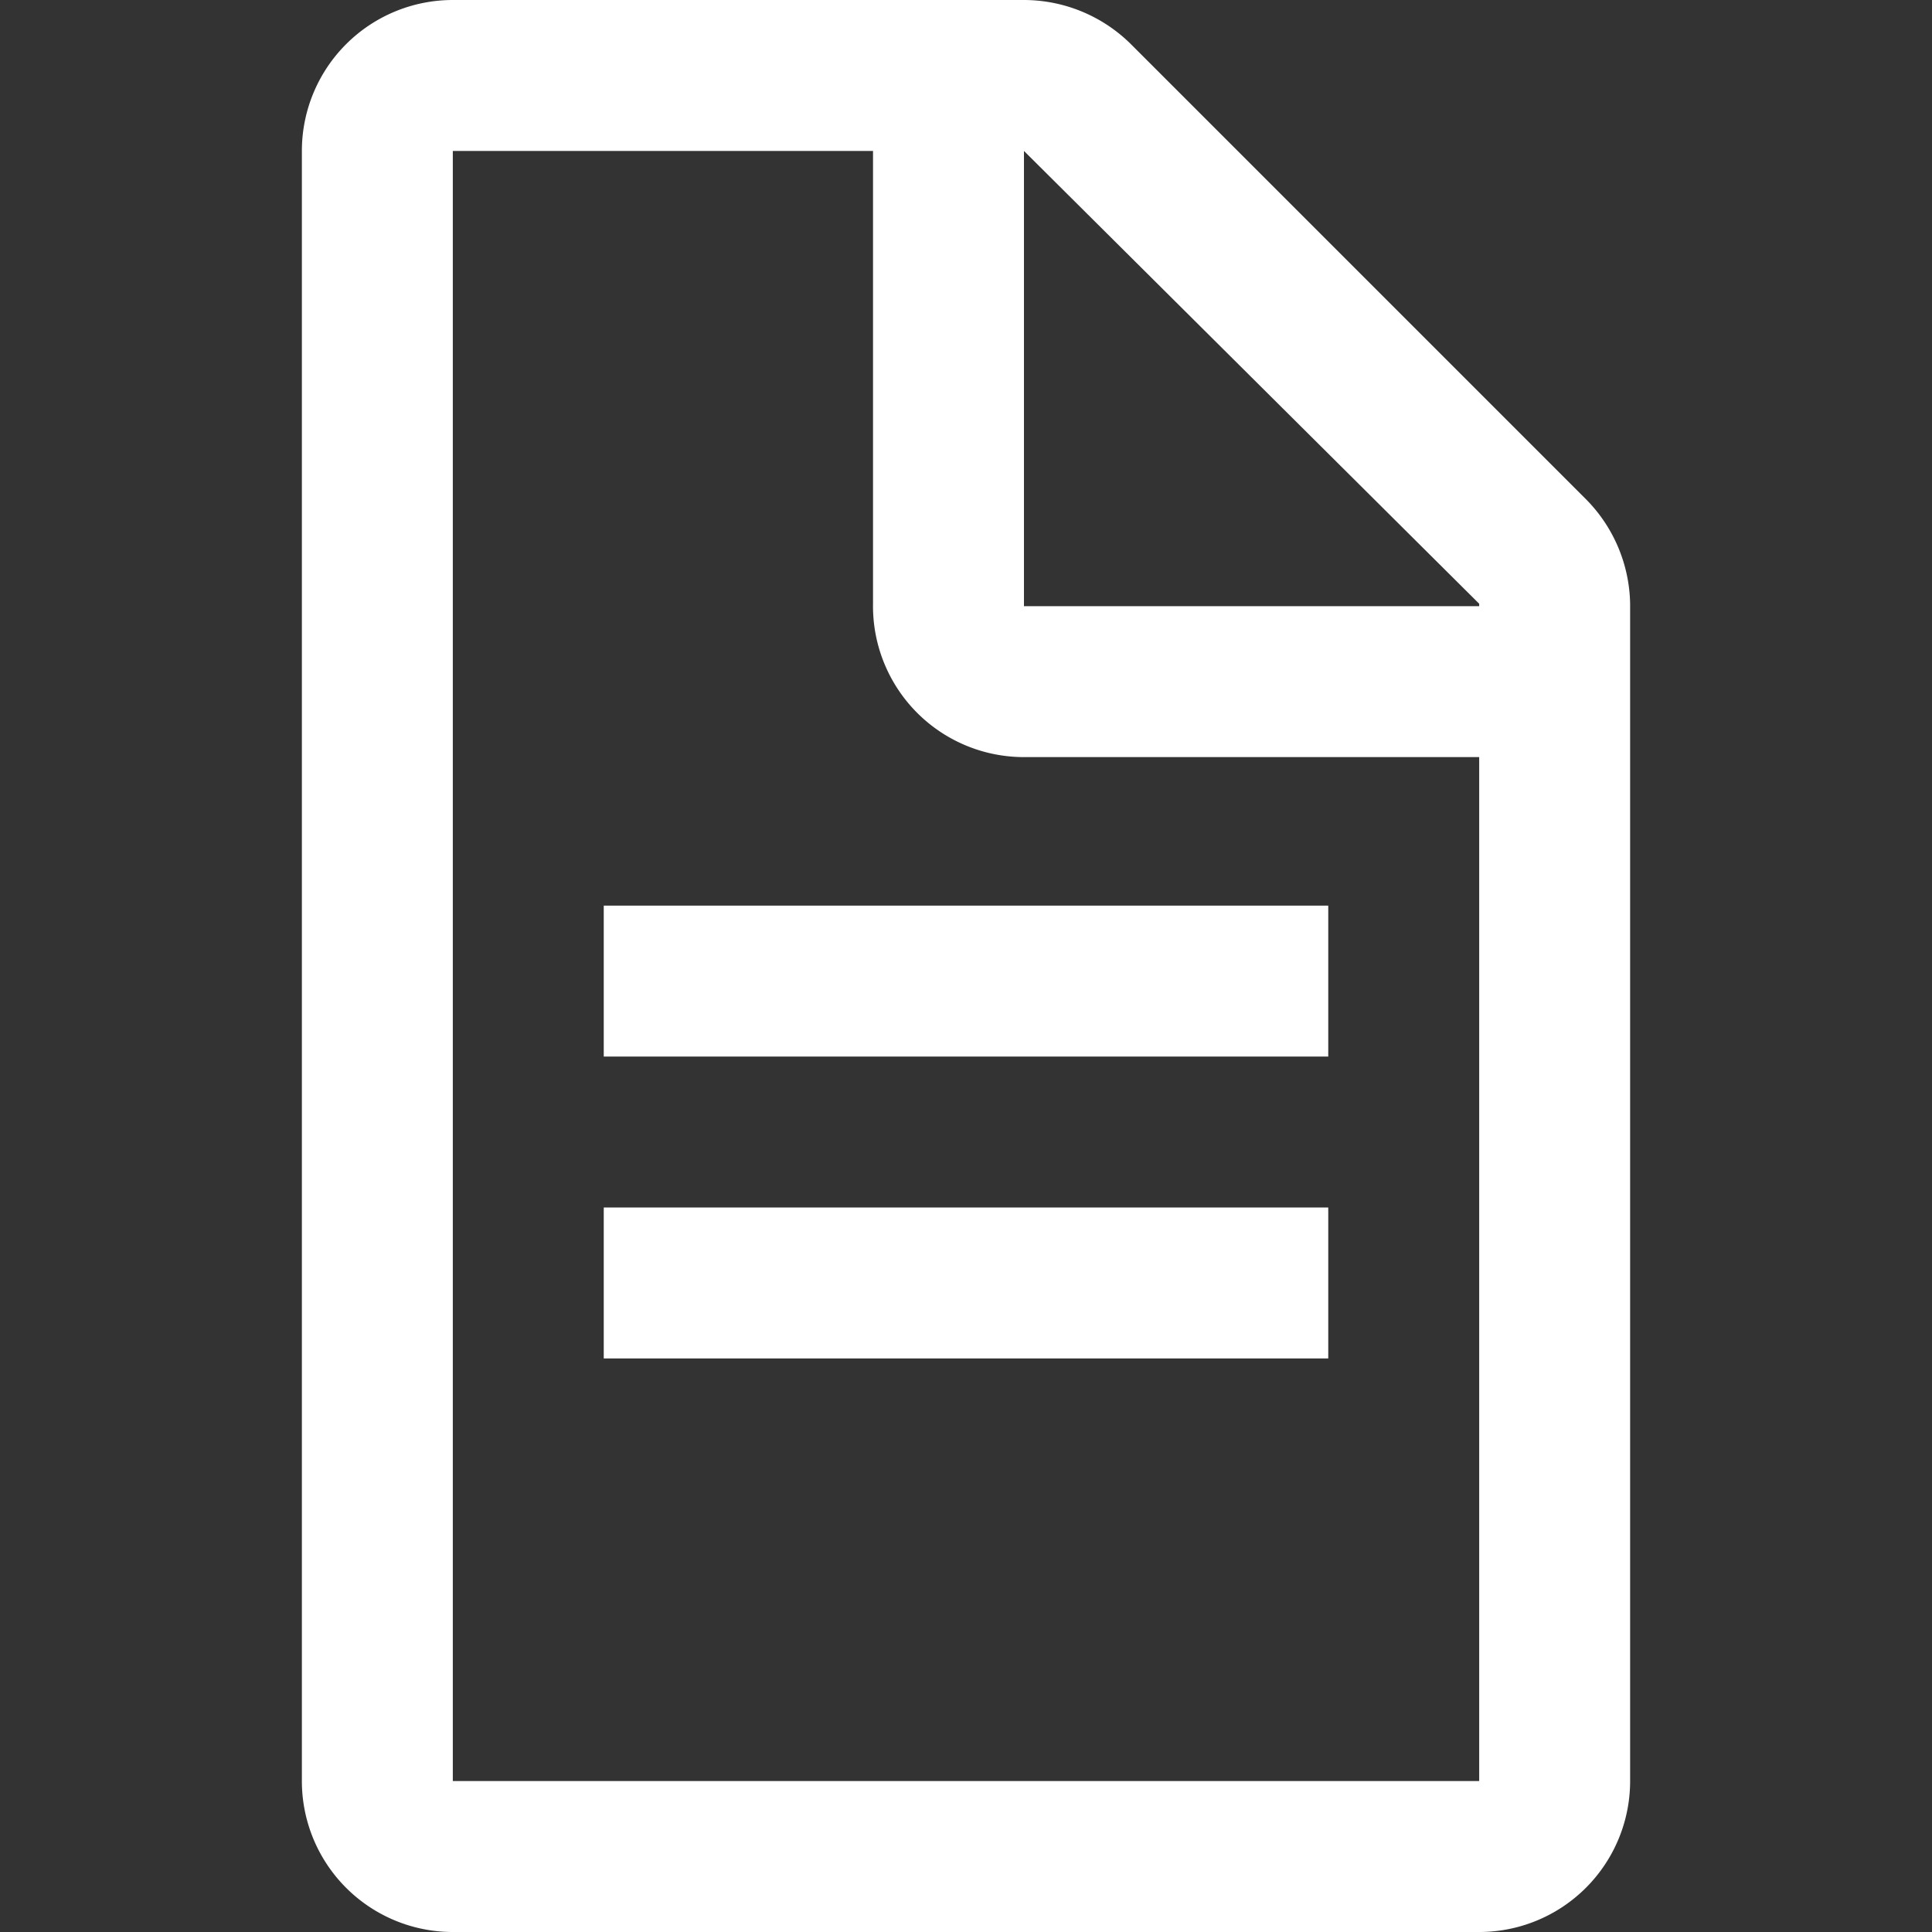 <?xml version="1.0" encoding="utf-8"?><!-- Uploaded to: SVG Repo, www.svgrepo.com, Generator: SVG Repo Mixer Tools -->
<svg fill="#FFFFFF" width="800px" height="800px" viewBox="0 0 16 16" xmlns="http://www.w3.org/2000/svg"><rect x="0" y="0" width="16" height="16" fill="#333333" stroke="none"/><path d="M13.13 4.13 9.37.37A1.26 1.26 0 0 0 8.48 0H3.75A1.25 1.25 0 0 0 2.5 1.25v13.5A1.25 1.25 0 0 0 3.75 16h8.5a1.25 1.25 0 0 0 1.25-1.25V5a1.26 1.26 0 0 0-.37-.87zm-.88 10.62h-8.5V1.25h3.48V5a1.25 1.25 0 0 0 1.25 1.27h3.77zm0-9.73H8.48V1.25L12.25 5z"/><path d="M5 7.5h6v1.25H5zM5 10h6v1.25H5z"/></svg>